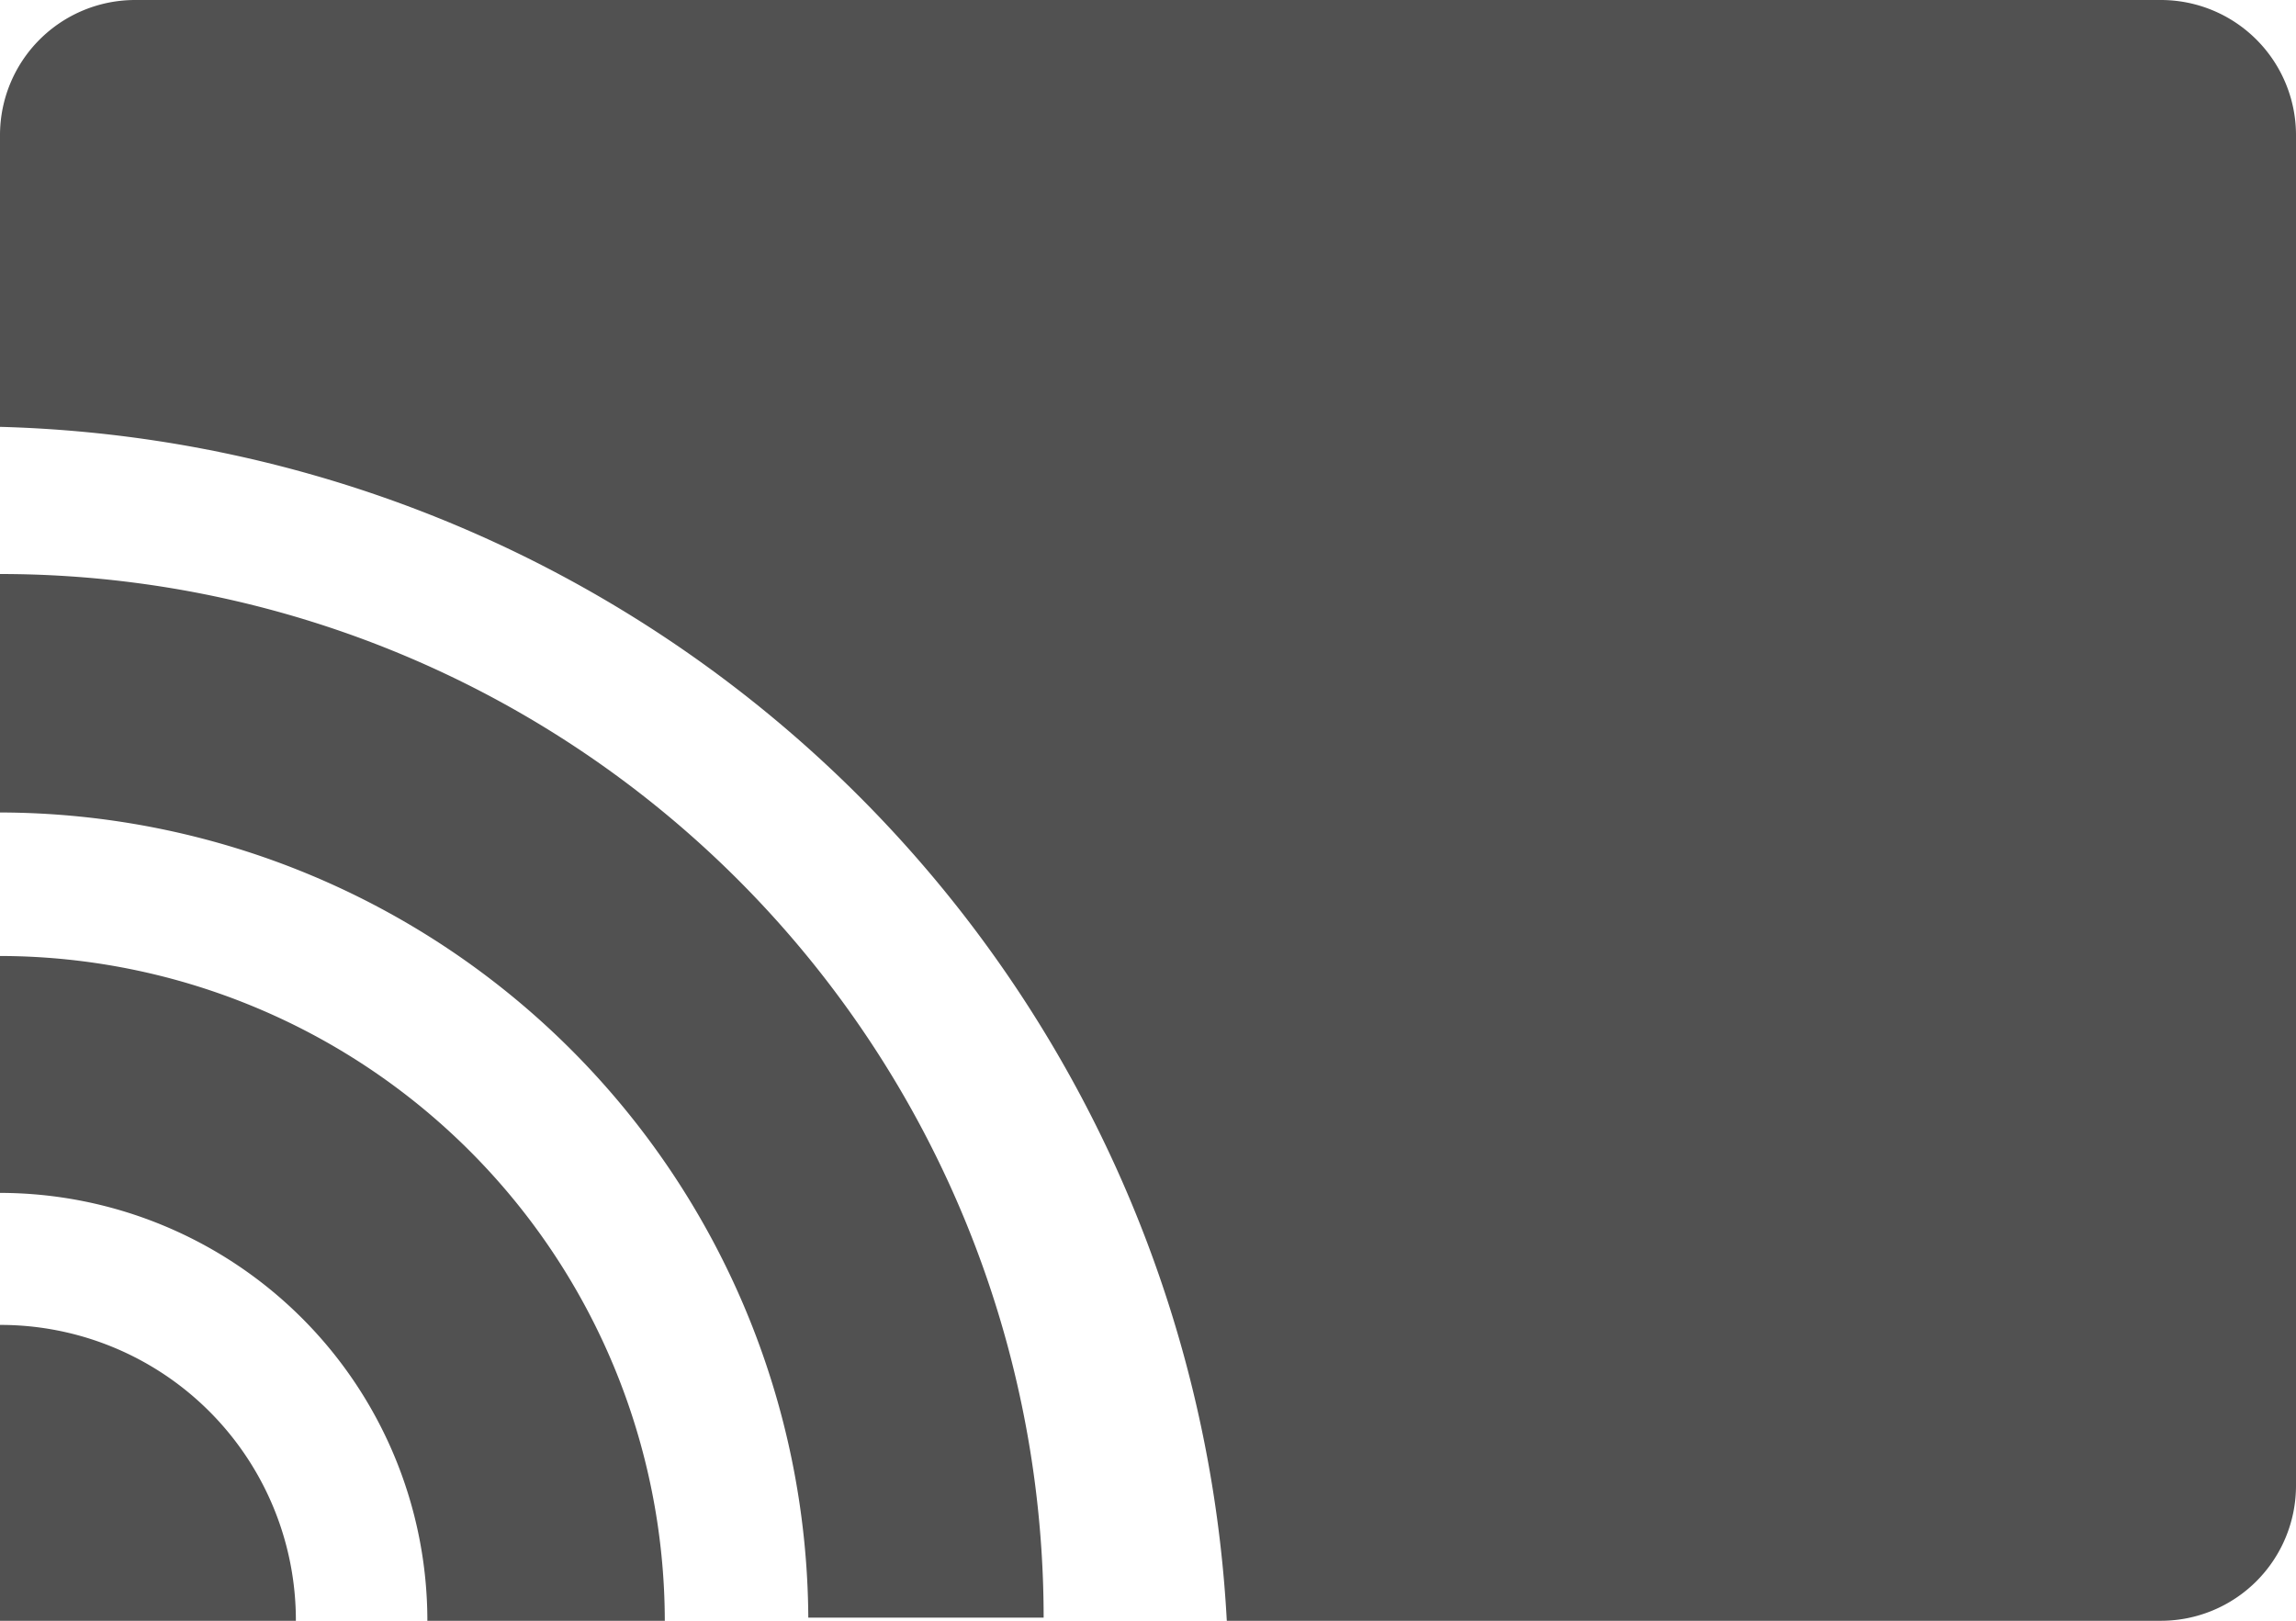 <svg xmlns="http://www.w3.org/2000/svg" viewBox="0 0 44 31.06"><defs><style>.cls-1{fill:#515151;}</style></defs><title>資產 4</title><g id="圖層_2" data-name="圖層 2"><g id="圖層_1-2" data-name="圖層 1"><path class="cls-1" d="M44,2.59V28.47a2.59,2.59,0,0,1-2.59,2.59H23.51A24.19,24.19,0,0,0,0,8.18V2.59A2.59,2.59,0,0,1,2.59,0H41.41A2.59,2.59,0,0,1,44,2.59ZM0,31.06V25.39a5.66,5.66,0,0,1,5.67,5.67Zm0-8.2V18.32A12.76,12.76,0,0,1,12.74,31.06H8.19A8.2,8.2,0,0,0,0,22.86Zm0-7.29V11a20,20,0,0,1,20,20H15.49A15.52,15.52,0,0,0,0,15.57Z"/></g></g></svg>